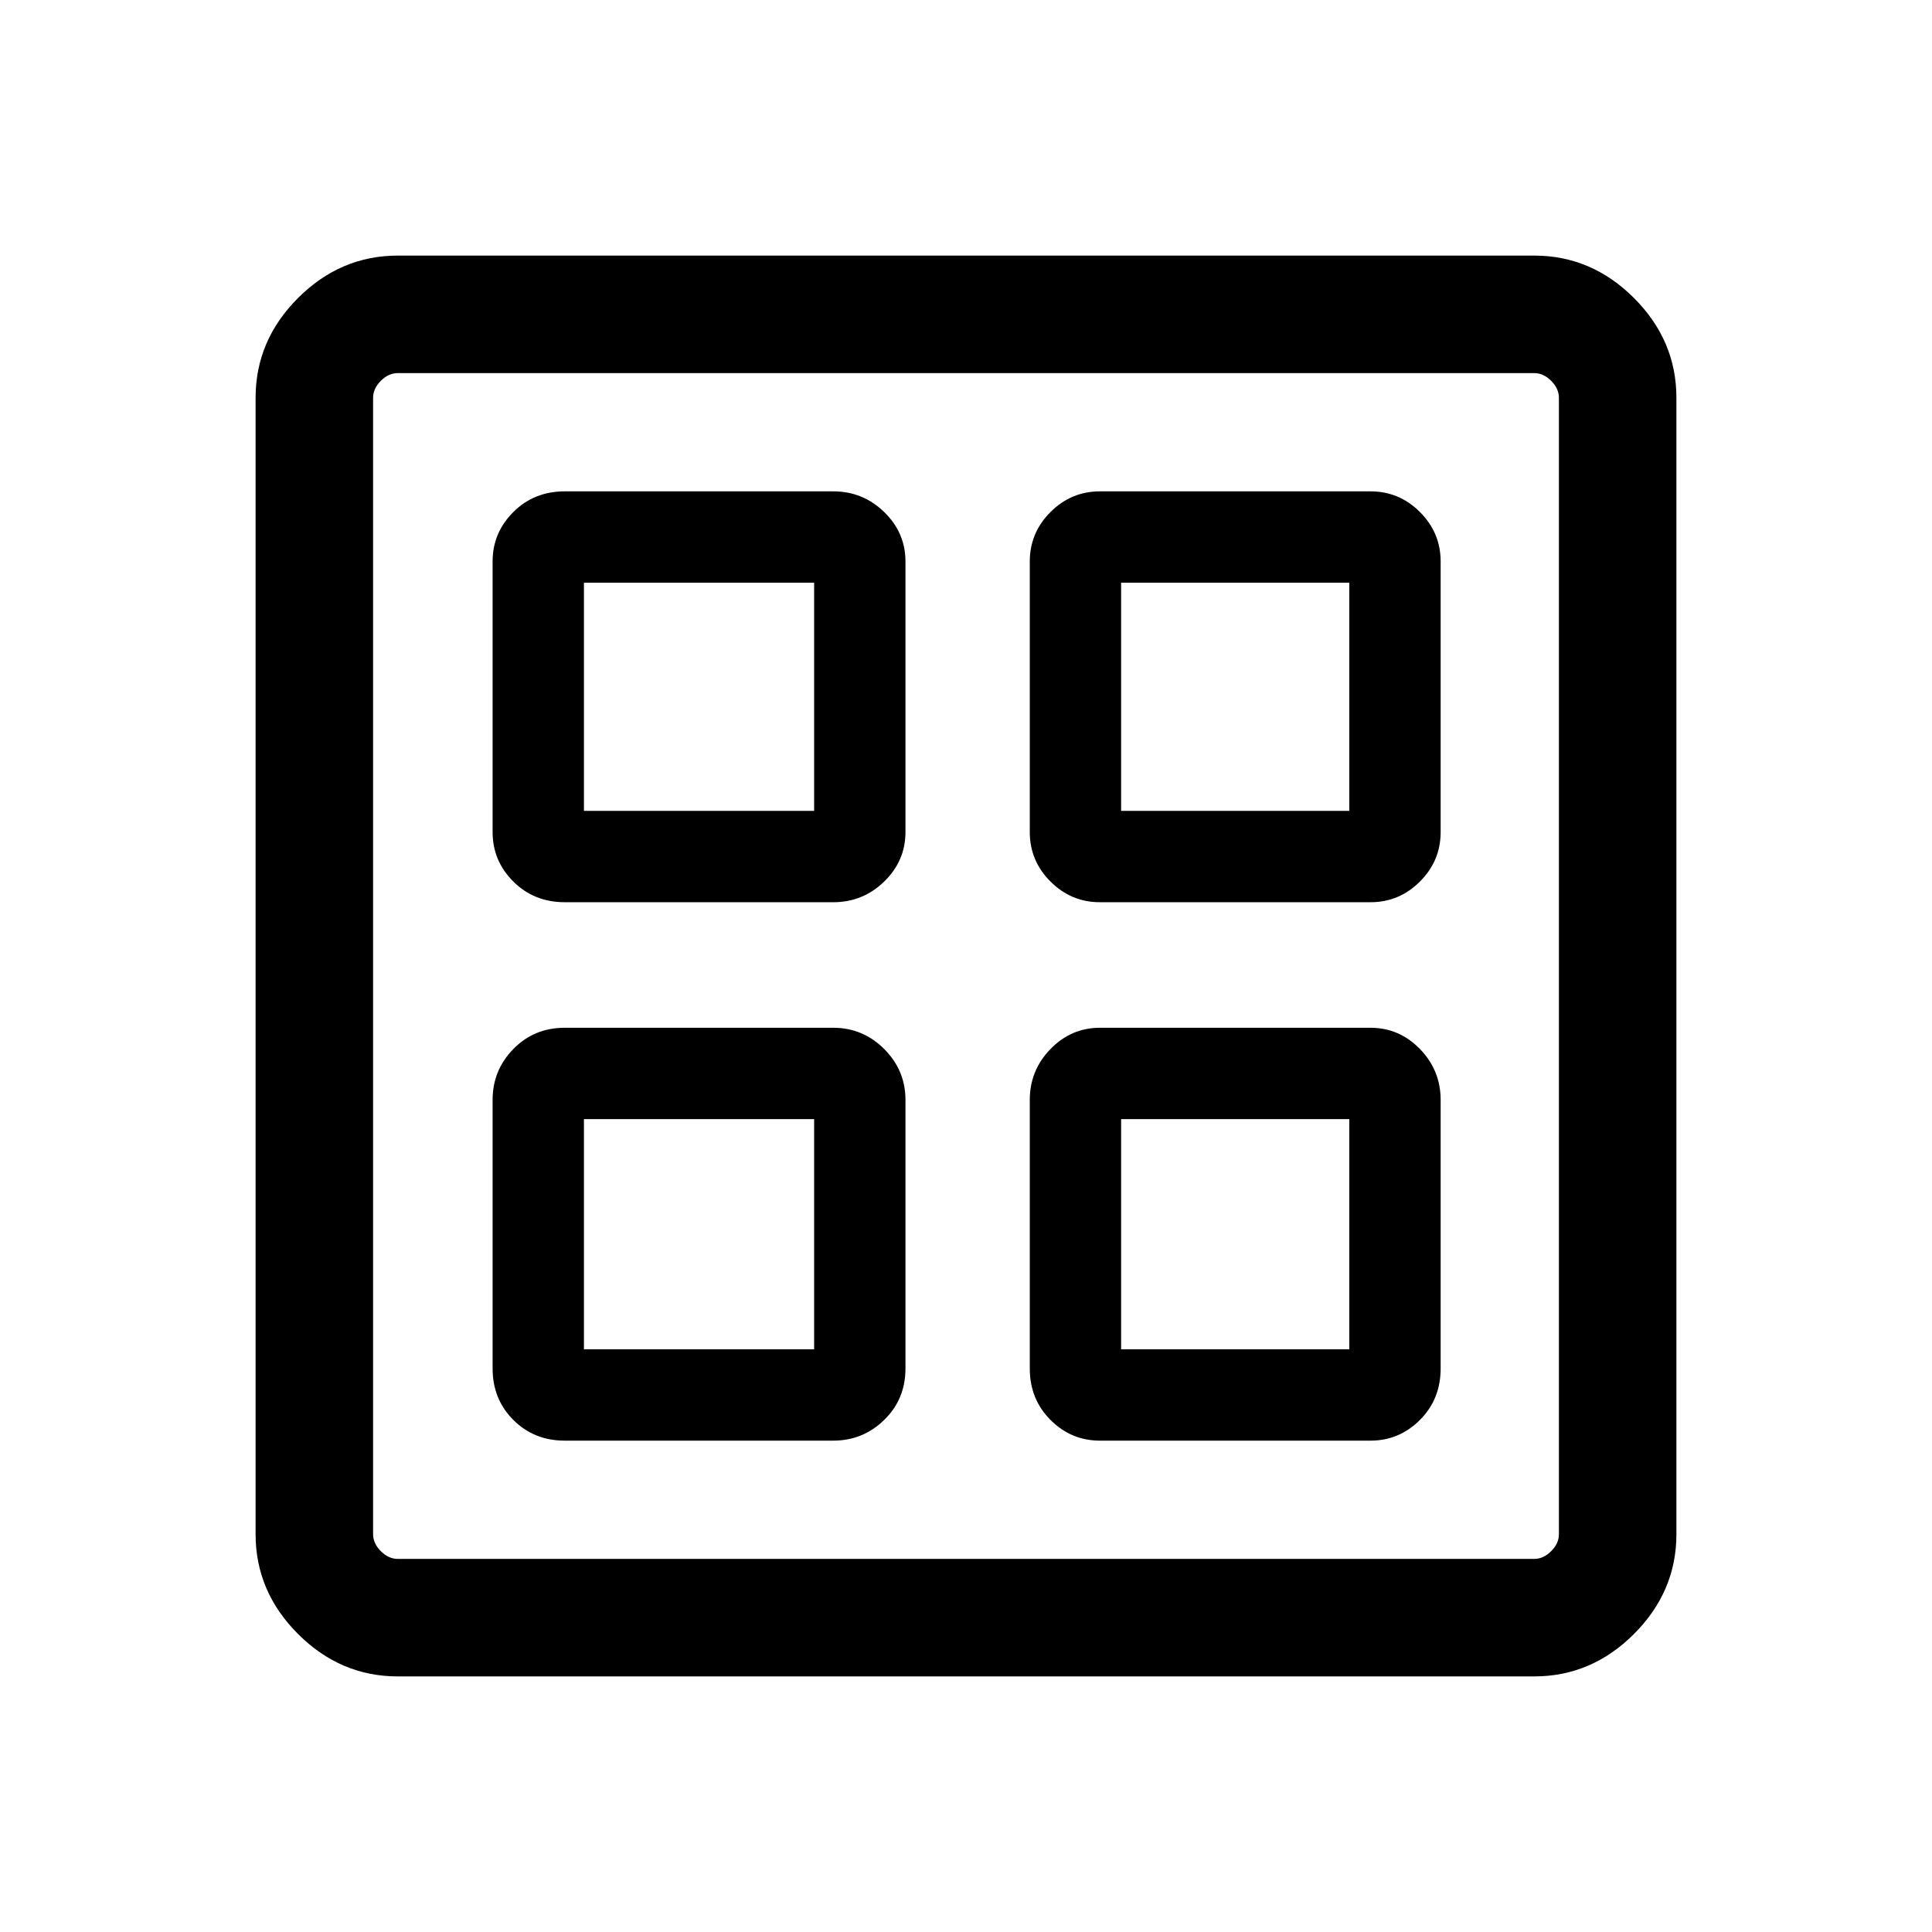 <svg xmlns="http://www.w3.org/2000/svg" height="48" viewBox="0 -960 960 960" width="48"><path d="M414.076-511.693H280.617q-15.26 0-25.553-10.281-10.293-10.28-10.293-24.565v-134.46q0-14.284 10.293-24.565t25.553-10.281h133.459q14.71 0 25.278 10.281 10.568 10.281 10.568 24.565v134.46q0 14.285-10.568 24.565-10.568 10.281-25.278 10.281Zm0 267.538H280.617q-15.26 0-25.553-10.294-10.293-10.293-10.293-25.552v-133.46q0-14.71 10.293-25.278 10.293-10.568 25.553-10.568h133.459q14.71 0 25.278 10.568 10.568 10.568 10.568 25.278v133.46q0 15.259-10.568 25.552-10.568 10.294-25.278 10.294Zm266.923-267.538h-134.46q-14.285 0-24.565-10.281-10.281-10.28-10.281-24.565v-134.46q0-14.284 10.281-24.565 10.28-10.281 24.565-10.281h134.46q14.284 0 24.565 10.281t10.281 24.565v134.46q0 14.285-10.281 24.565-10.281 10.281-24.565 10.281Zm0 267.538h-134.46q-14.285 0-24.565-10.294-10.281-10.293-10.281-25.552v-133.46q0-14.71 10.281-25.278 10.28-10.568 24.565-10.568h134.46q14.284 0 24.565 10.568t10.281 25.278v133.46q0 15.259-10.281 25.552-10.281 10.294-24.565 10.294ZM290.154-557.076h114.385v-113.385H290.154v113.385Zm266.922 0h113.385v-113.385H557.076v113.385ZM290.154-289.539h114.385v-114.385H290.154v114.385Zm266.922 0h113.385v-114.385H557.076v114.385ZM404.539-557.076Zm152.537 0Zm0 153.152Zm-152.537 0ZM197.694-127.001q-28.529 0-49.611-21.082-21.082-21.082-21.082-49.611v-564.612q0-28.529 21.082-49.611 21.082-21.082 49.611-21.082h564.612q28.529 0 49.611 21.082 21.082 21.082 21.082 49.611v564.612q0 28.529-21.082 49.611-21.082 21.082-49.611 21.082H197.694Zm0-58.384h564.612q4.616 0 8.463-3.846 3.846-3.847 3.846-8.463v-564.612q0-4.616-3.846-8.463-3.847-3.846-8.463-3.846H197.694q-4.616 0-8.463 3.846-3.846 3.847-3.846 8.463v564.612q0 4.616 3.846 8.463 3.847 3.846 8.463 3.846Z"/></svg>